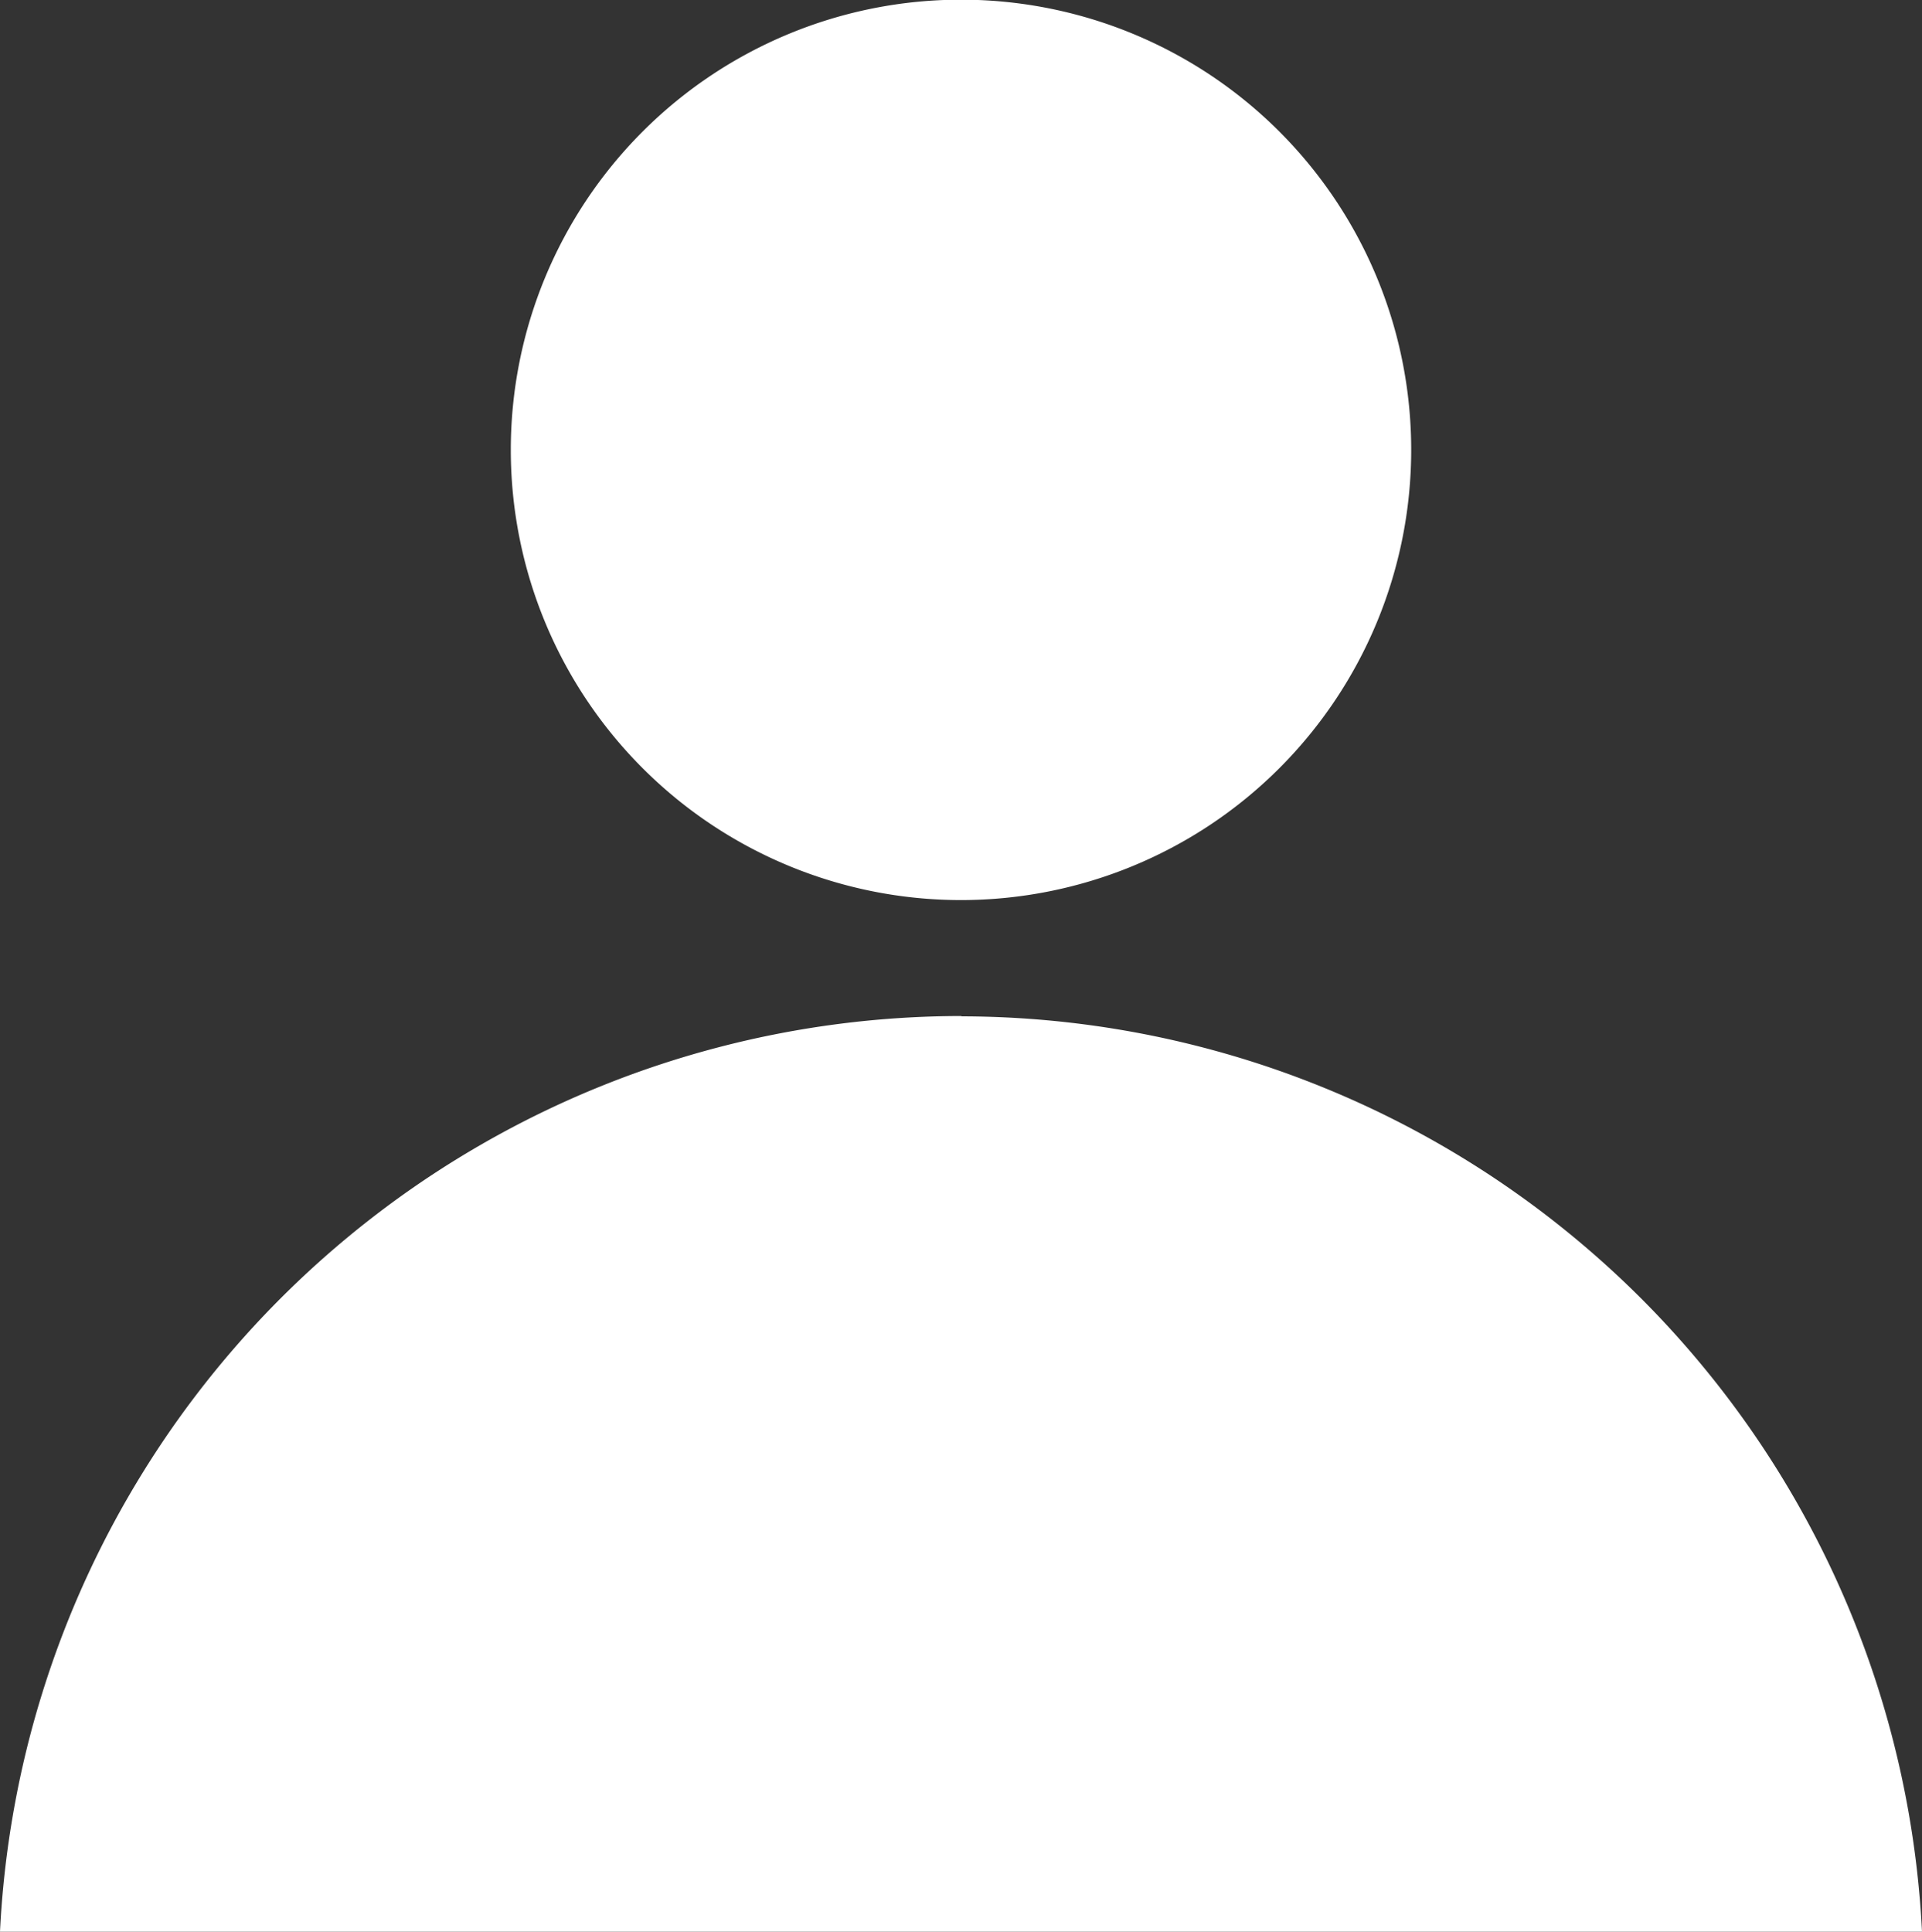 <svg xmlns="http://www.w3.org/2000/svg" width="30" height="30.151" viewBox="0 0 30 30.151">
    <rect x="0" y="0" width="30" height="30.151" fill="#333333" stroke="none"/>
    <defs>
        <style>
            .cls-998{fill:#fff}
        </style>
    </defs>
    <path id="패스_8" d="M948 279.9a7.027 7.027 0 1 0 7.027 7.027A7.027 7.027 0 0 0 948 279.9zm.006 15.864A15.031 15.031 0 0 0 933 310.056h30a15.032 15.032 0 0 0-14.994-14.287z" class="cls-998" data-name="패스 8" transform="translate(-933 -279.905)" />
</svg>
